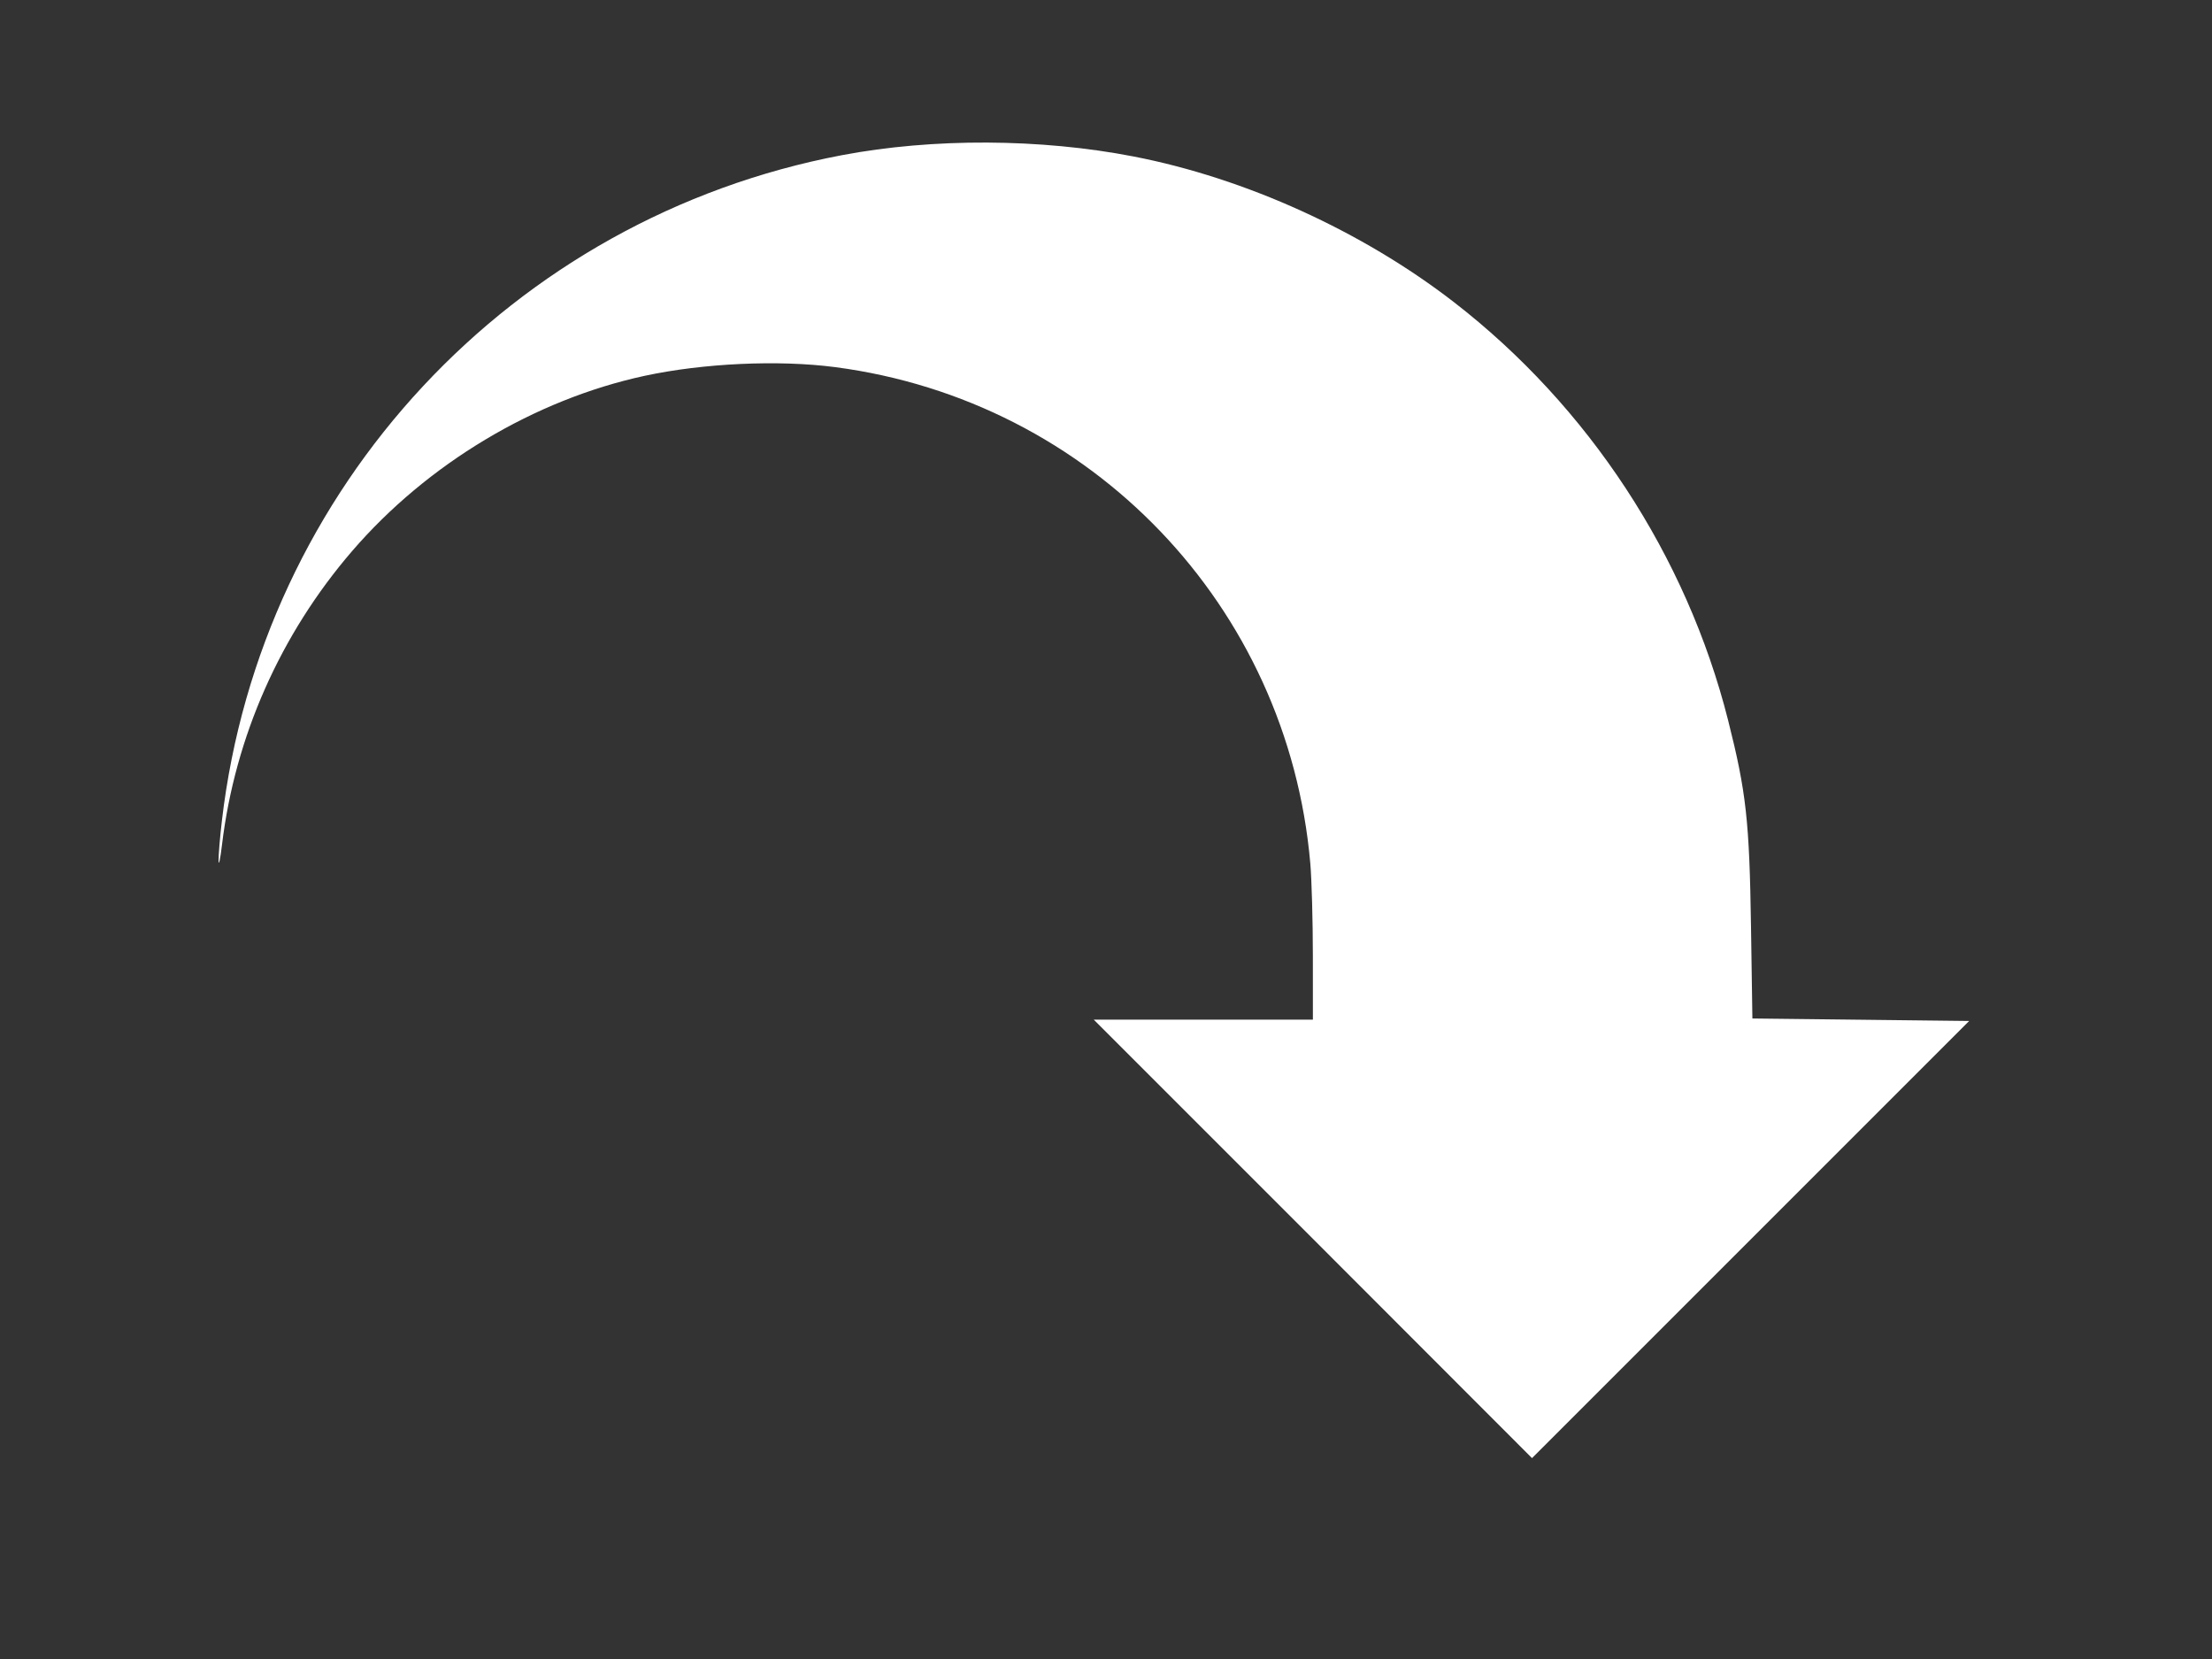 <?xml version="1.0" encoding="UTF-8" standalone="no"?>
<svg
   xmlns:dc="http://purl.org/dc/elements/1.1/"
   xmlns:cc="http://creativecommons.org/ns#"
   xmlns:rdf="http://www.w3.org/1999/02/22-rdf-syntax-ns#"
   xmlns:svg="http://www.w3.org/2000/svg"
   xmlns="http://www.w3.org/2000/svg"
   xmlns:sodipodi="http://sodipodi.sourceforge.net/DTD/sodipodi-0.dtd"
   xmlns:inkscape="http://www.inkscape.org/namespaces/inkscape"
   height="24px"
   style="enable-background:new 0 0 32 24;"
   version="1.1"
   viewBox="0 0 32 24"
   width="32px"
   xml:space="preserve"
   id="svg14"
   sodipodi:docname="arrow_down.svg"
   inkscape:version="0.92.1 r15371"><rect x="0" y="0" width="32" height="24" fill="#333333" stroke="none"/><defs
     id="defs18" /><sodipodi:namedview
     pagecolor="#ffffff"
     bordercolor="#666666"
     borderopacity="1"
     objecttolerance="10"
     gridtolerance="10"
     guidetolerance="10"
     inkscape:pageopacity="0"
     inkscape:pageshadow="2"
     inkscape:window-width="958"
     inkscape:window-height="1008"
     id="namedview16"
     showgrid="false"
     inkscape:zoom="22.627417"
     inkscape:cx="15.416635"
     inkscape:cy="15.088716"
     inkscape:window-x="-7"
     inkscape:window-y="0"
     inkscape:window-maximized="0"
     inkscape:current-layer="svg14" /><g
     id="Layer_1" /><path
     style="fill:#ffffff;stroke:none;stroke-width:0.035"
     d="m 18.993,17.921 -3.17,-3.17 h 1.585 1.585 l -3.62e-4,-0.92 c -2.09e-4,-0.506 -0.017,-1.109 -0.037,-1.34 C 18.631,8.766 15.787,5.797 12.081,5.311 11.262,5.204 10.176,5.254 9.325,5.437 7.732,5.781 6.181,6.71 5.094,7.972 4.057,9.176 3.4,10.657 3.212,12.218 c -0.025,0.208 -0.047,0.315 -0.05,0.238 -0.002,-0.077 0.019,-0.339 0.048,-0.582 0.564,-4.823 4.198,-8.724 8.969,-9.629 1.319,-0.25 2.872,-0.243 4.221,0.019 1.619,0.314 3.309,1.083 4.632,2.106 1.95,1.509 3.366,3.668 3.968,6.051 0.262,1.038 0.308,1.452 0.331,2.982 l 0.02,1.331 1.568,0.018 1.568,0.018 -3.162,3.162 -3.162,3.162 z"
     id="path4541"
     inkscape:connector-curvature="0" /></svg>